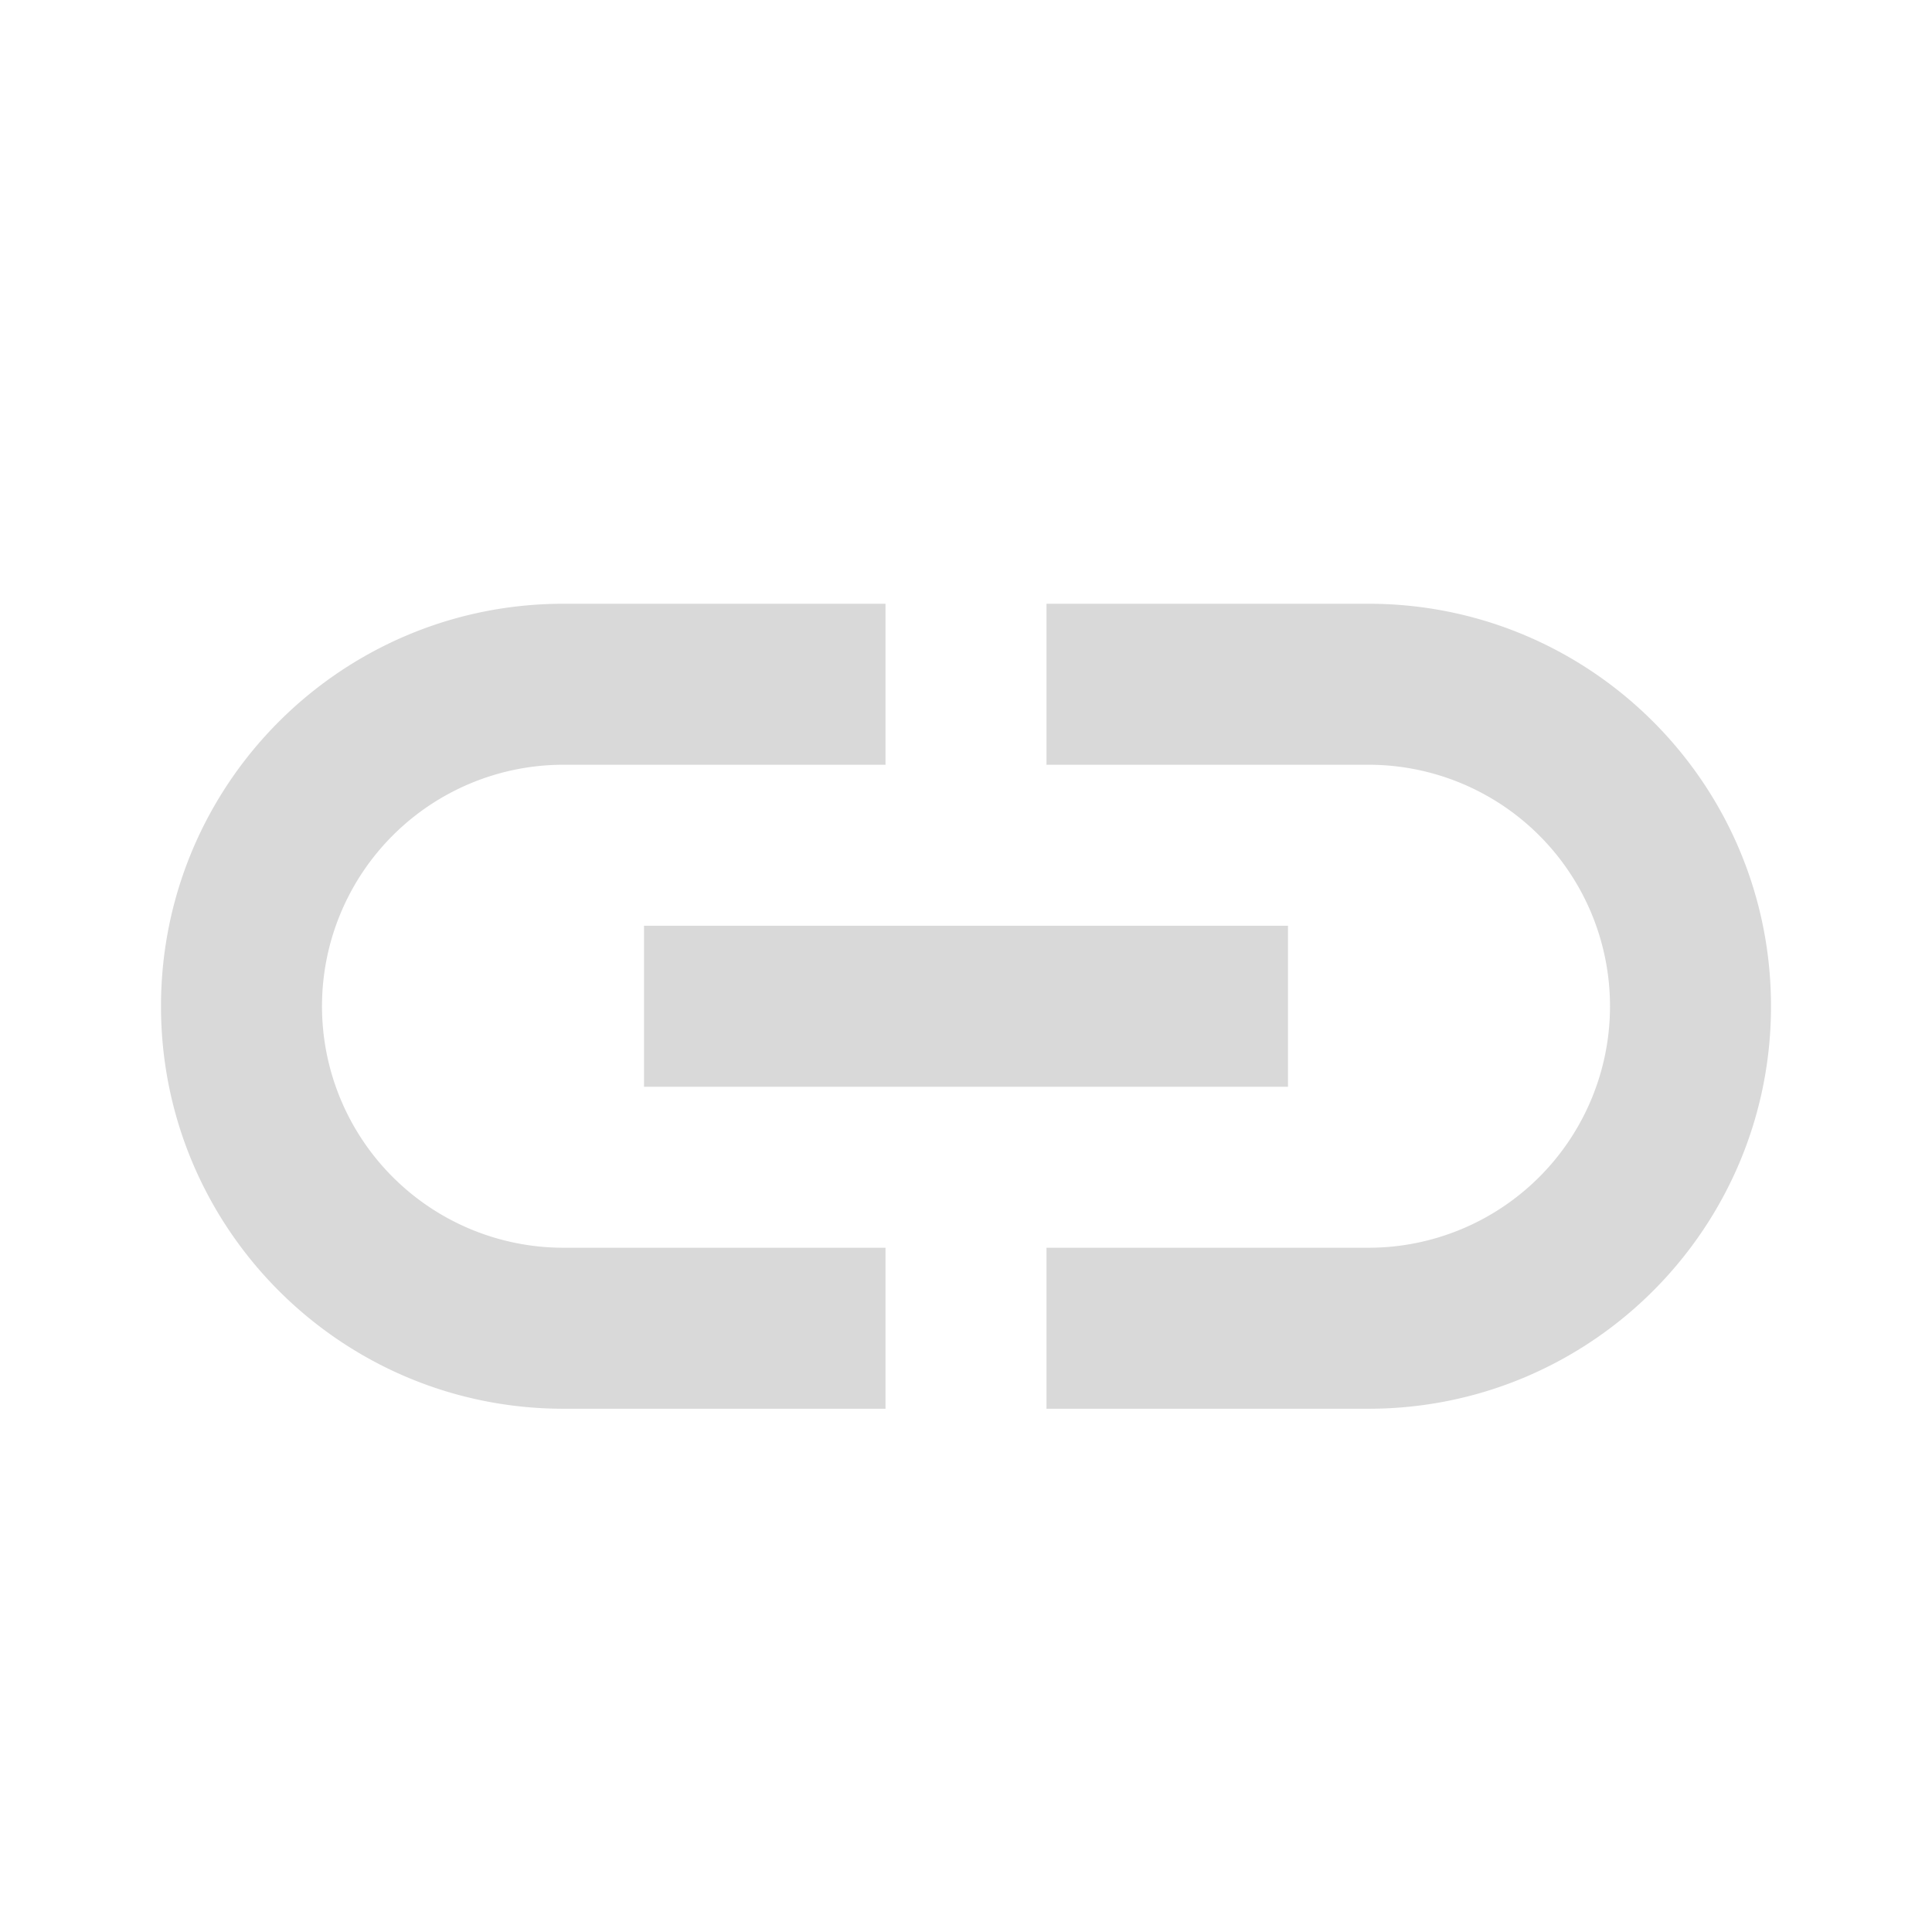 <svg xmlns="http://www.w3.org/2000/svg" width="48" height="48" fill="none" viewBox="0 0 48 48">
  <g fill="#d9d9d9" fill-rule="evenodd" clip-rule="evenodd">
    <path d="M14 19a6 6 0 0 0 0 12h8v4h-8C8.477 35 4 30.523 4 25s4.477-10 10-10h8v4h-8Zm20 0h-8v-4h8c5.523 0 10 4.477 10 10s-4.477 10-10 10h-8v-4h8a6 6 0 0 0 0-12Z"/>
    <path d="M16 27v-4h16v4H16Z"/>
  </g>
</svg>
